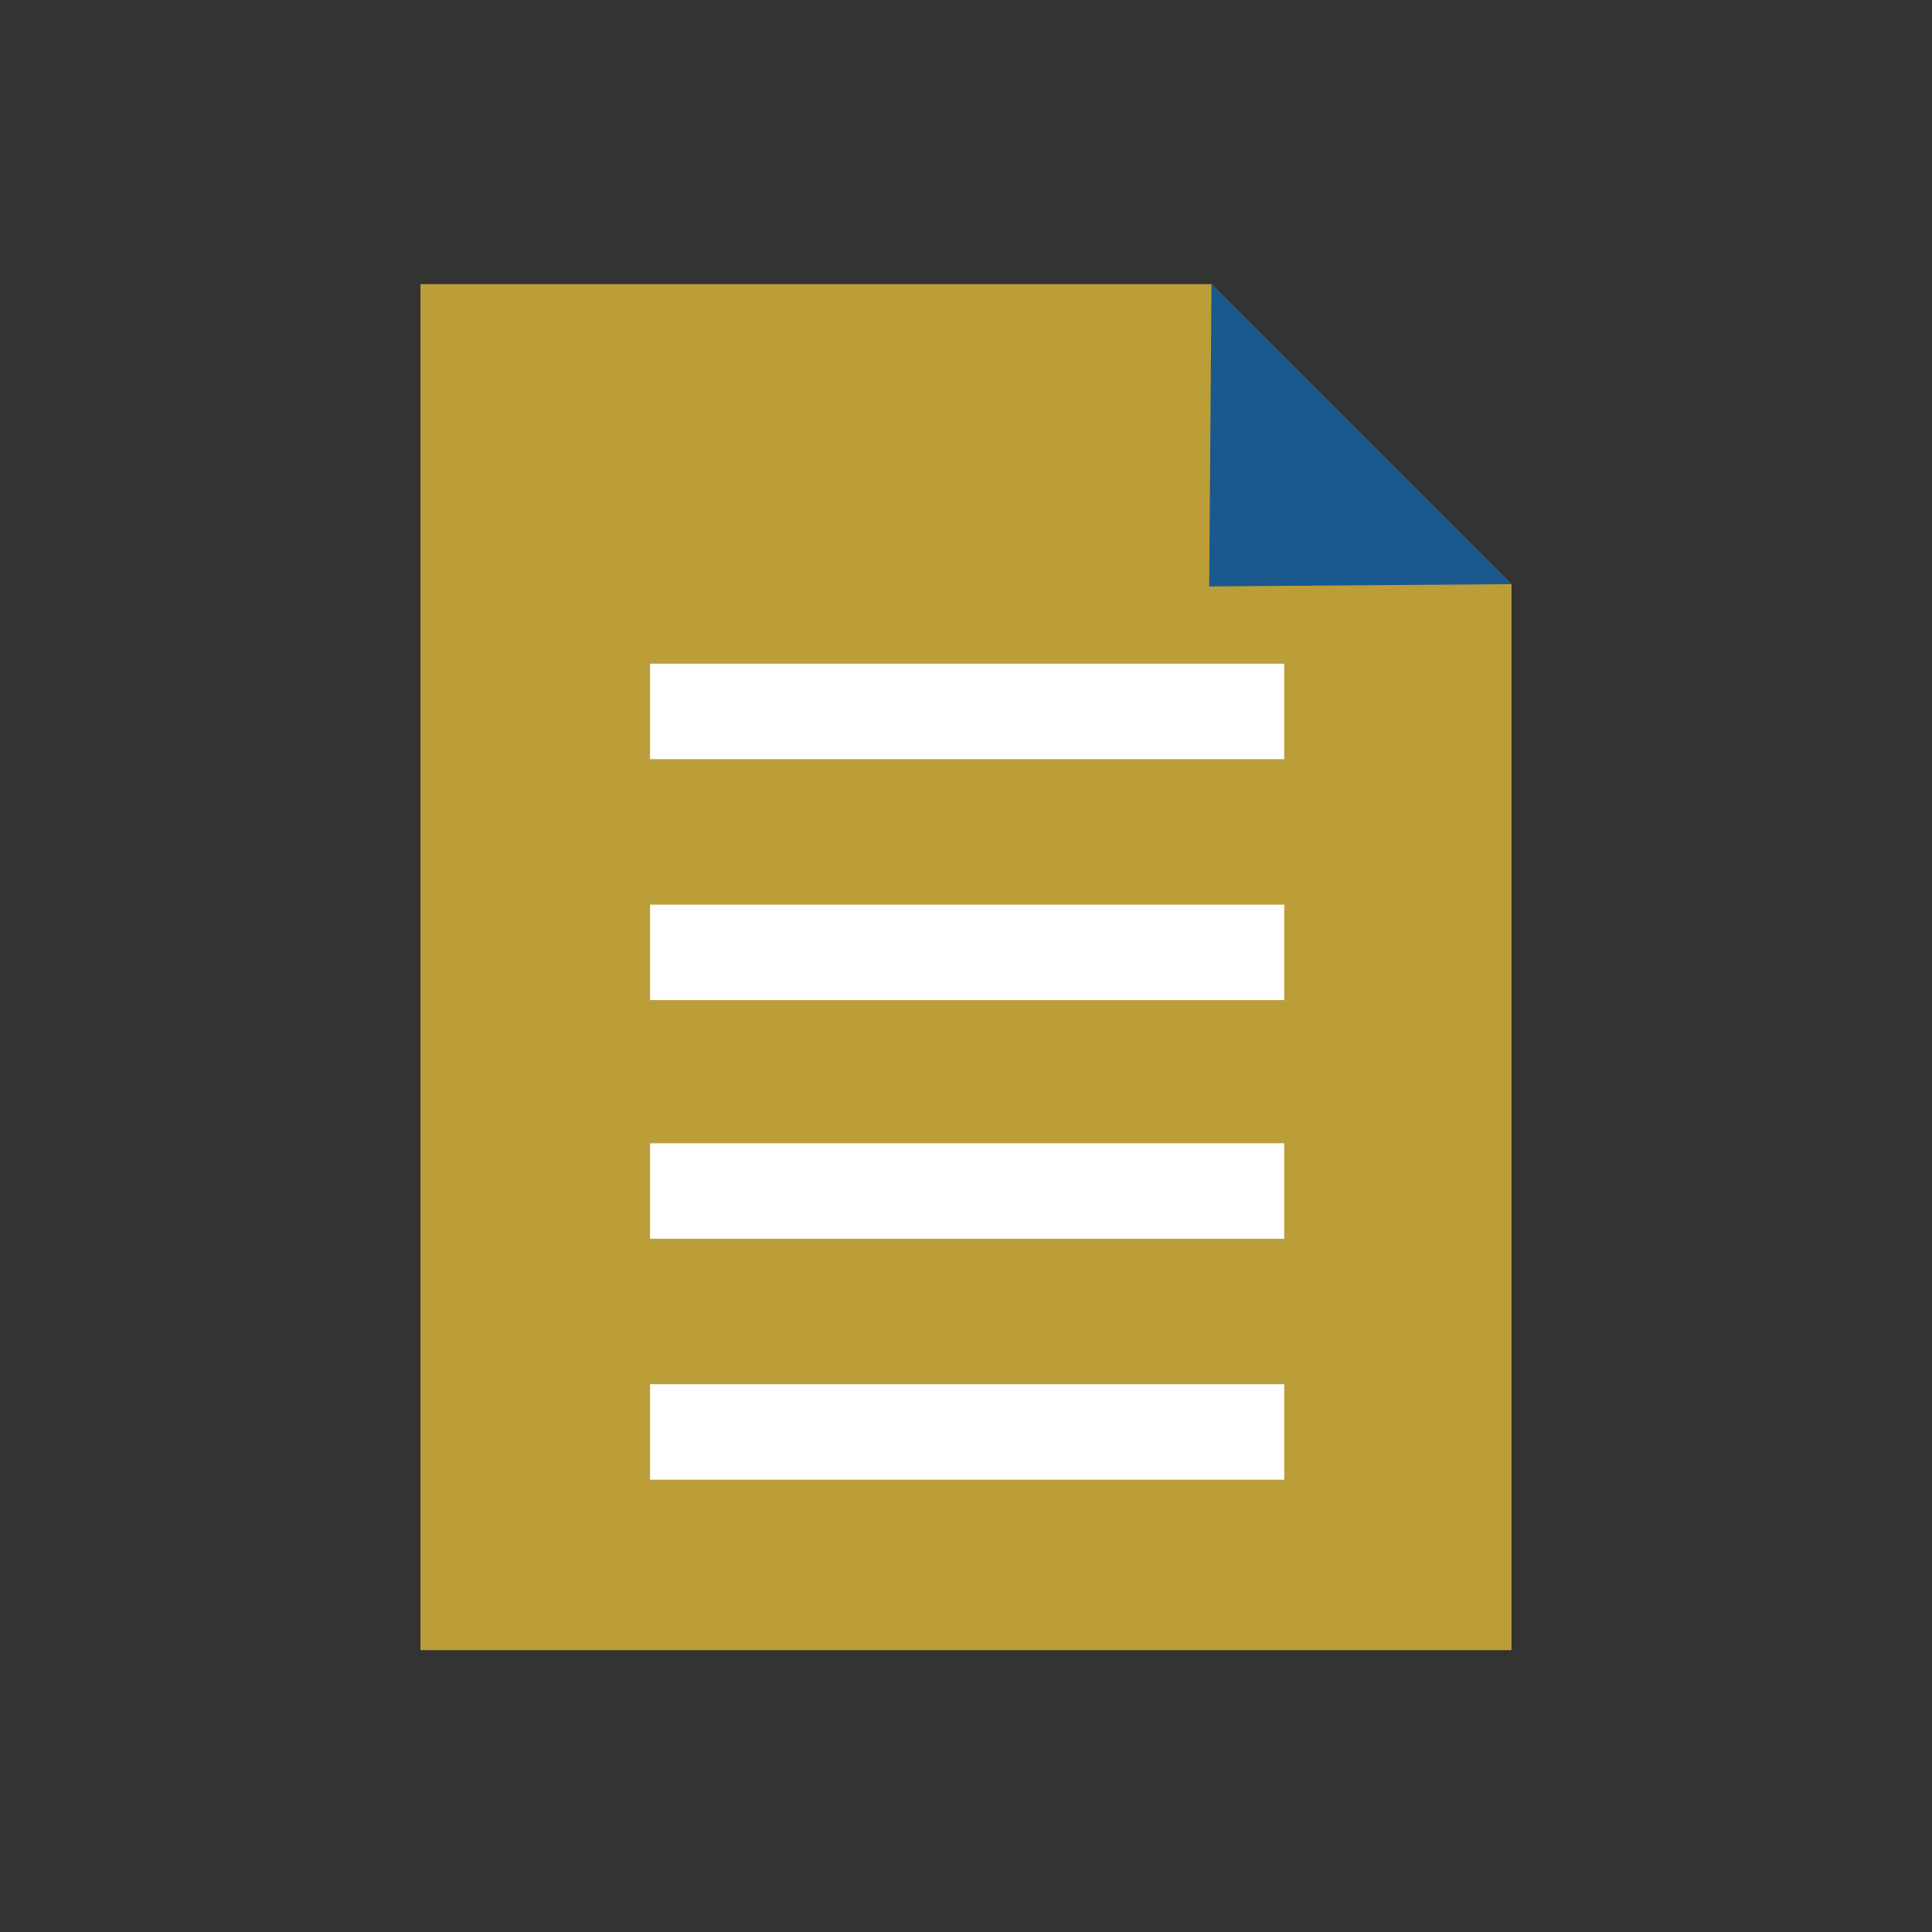 <?xml version="1.0" encoding="utf-8"?>
<!-- Generator: Adobe Illustrator 22.0.1, SVG Export Plug-In . SVG Version: 6.00 Build 0)  -->
<svg version="1.1" xmlns="http://www.w3.org/2000/svg" xmlns:xlink="http://www.w3.org/1999/xlink" x="0px" y="0px"
	 viewBox="0 0 85 85" style="enable-background:new 0 0 85 85;" xml:space="preserve">
<rect x="0" y="0" width="85" height="85" fill="#333333" stroke="none"/>
<style type="text/css">
	.st0{fill:#013E5E;}
	.st1{fill:#1A588E;}
	.st2{fill:#BB9E37;}
	.st3{fill:#CDD8DF;}
	.st4{fill:#FFFFFF;}
	.st5{fill:#FFFFFF;stroke:#1A588E;stroke-miterlimit:10;}
	.st6{fill:none;}
	.st7{fill:#DB3147;}
	.st8{fill:#3DBD37;}
	.st9{fill:#1A588E;stroke:#1A588E;stroke-miterlimit:10;}
	.st10{fill:#3DBD37;stroke:#FFFFFF;stroke-width:3;stroke-miterlimit:10;}
	.st11{fill:#C5A303;}
	.st12{fill:#E6EBEF;}
</style>
<g id="Capa_1">
</g>
<g id="Capa_2">
</g>
<g id="AAAAAA">
</g>
<g id="Apagado">
</g>
<g id="Encendido_1_">
</g>
<g id="Grises">
	<g>
		<polyline class="st2" points="53.3,12.5 18.5,12.5 18.5,72.6 66.5,72.6 66.5,25.7 		"/>
		<rect x="28.6" y="60.9" class="st4" width="27.9" height="4.2"/>
		<rect x="28.6" y="50.3" class="st4" width="27.9" height="4.2"/>
		<rect x="28.6" y="39.8" class="st4" width="27.9" height="4.2"/>
		<rect x="28.6" y="29.2" class="st4" width="27.9" height="4.2"/>
		<g>
			<g>
				<polygon class="st1" points="66.5,25.7 53.3,12.5 53.2,25.8 				"/>
			</g>
		</g>
	</g>
</g>
</svg>
